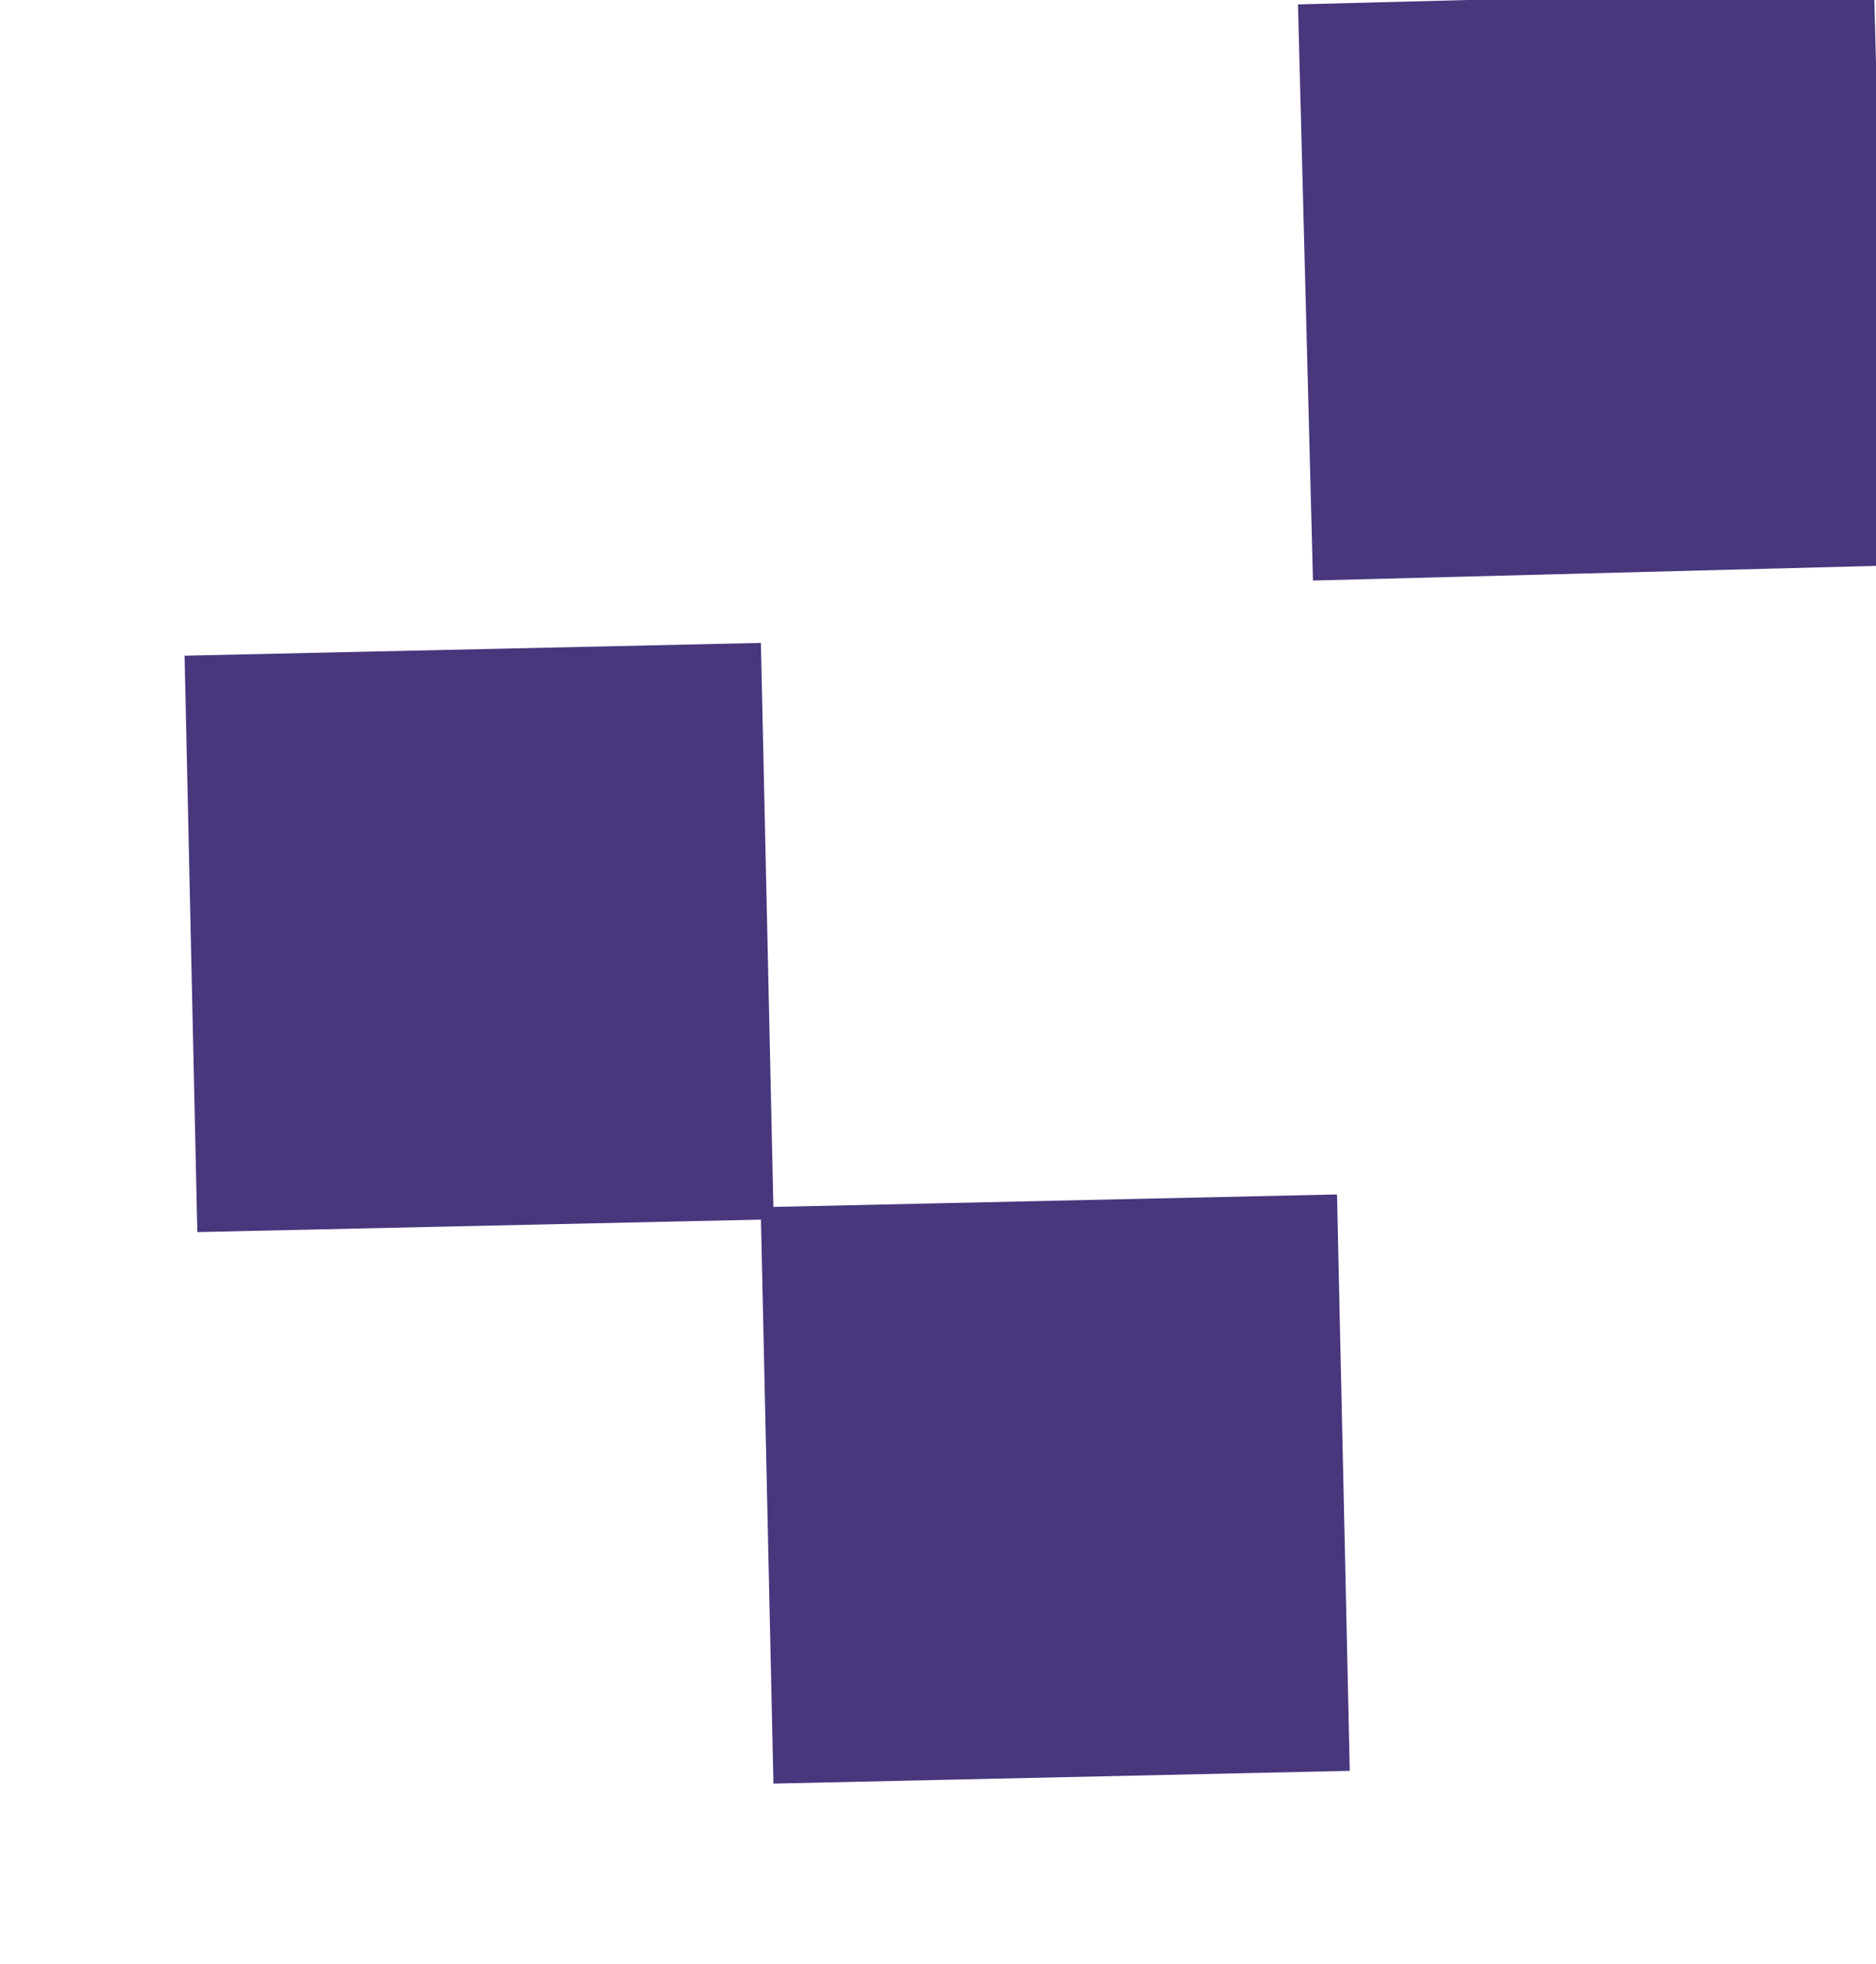 <svg xmlns="http://www.w3.org/2000/svg" xmlns:xlink="http://www.w3.org/1999/xlink" width="97.097" height="101.651" viewBox="0 0 97.097 101.651">
  <defs>
    <filter id="Rectangle_720" x="29.901" y="53.066" width="48.584" height="48.584" filterUnits="userSpaceOnUse">
      <feOffset dy="3" input="SourceAlpha"/>
      <feGaussianBlur stdDeviation="3" result="blur"/>
      <feFlood flood-opacity="0.161"/>
      <feComposite operator="in" in2="blur"/>
      <feComposite in="SourceGraphic"/>
    </filter>
    <filter id="Rectangle_721" x="0" y="24.664" width="48.584" height="48.584" filterUnits="userSpaceOnUse">
      <feOffset dy="3" input="SourceAlpha"/>
      <feGaussianBlur stdDeviation="3" result="blur-2"/>
      <feFlood flood-opacity="0.161"/>
      <feComposite operator="in" in2="blur-2"/>
      <feComposite in="SourceGraphic"/>
    </filter>
  </defs>
  <g id="Group_547" data-name="Group 547" transform="matrix(-0.999, -0.044, 0.044, -0.999, 1632.658, 1670.461)">
    <g transform="matrix(-1, 0.04, -0.04, -1, 1703.97, 1597.66)" filter="url(#Rectangle_720)">
      <rect id="Rectangle_720-2" data-name="Rectangle 720" width="29.814" height="29.814" transform="translate(69.49 88.87) rotate(178.5)" fill="#48377d"/>
    </g>
    <g transform="matrix(-1, 0.04, -0.04, -1, 1703.97, 1597.66)" filter="url(#Rectangle_721)">
      <rect id="Rectangle_721-2" data-name="Rectangle 721" width="29.814" height="29.814" transform="translate(39.58 60.47) rotate(178.5)" fill="#48377d"/>
    </g>
    <rect id="Rectangle_719" data-name="Rectangle 719" width="29.814" height="29.814" transform="matrix(0.998, -0.07, 0.07, 0.998, 1605.664, 1572.115)" fill="#48377d"/>
  </g>
</svg>
